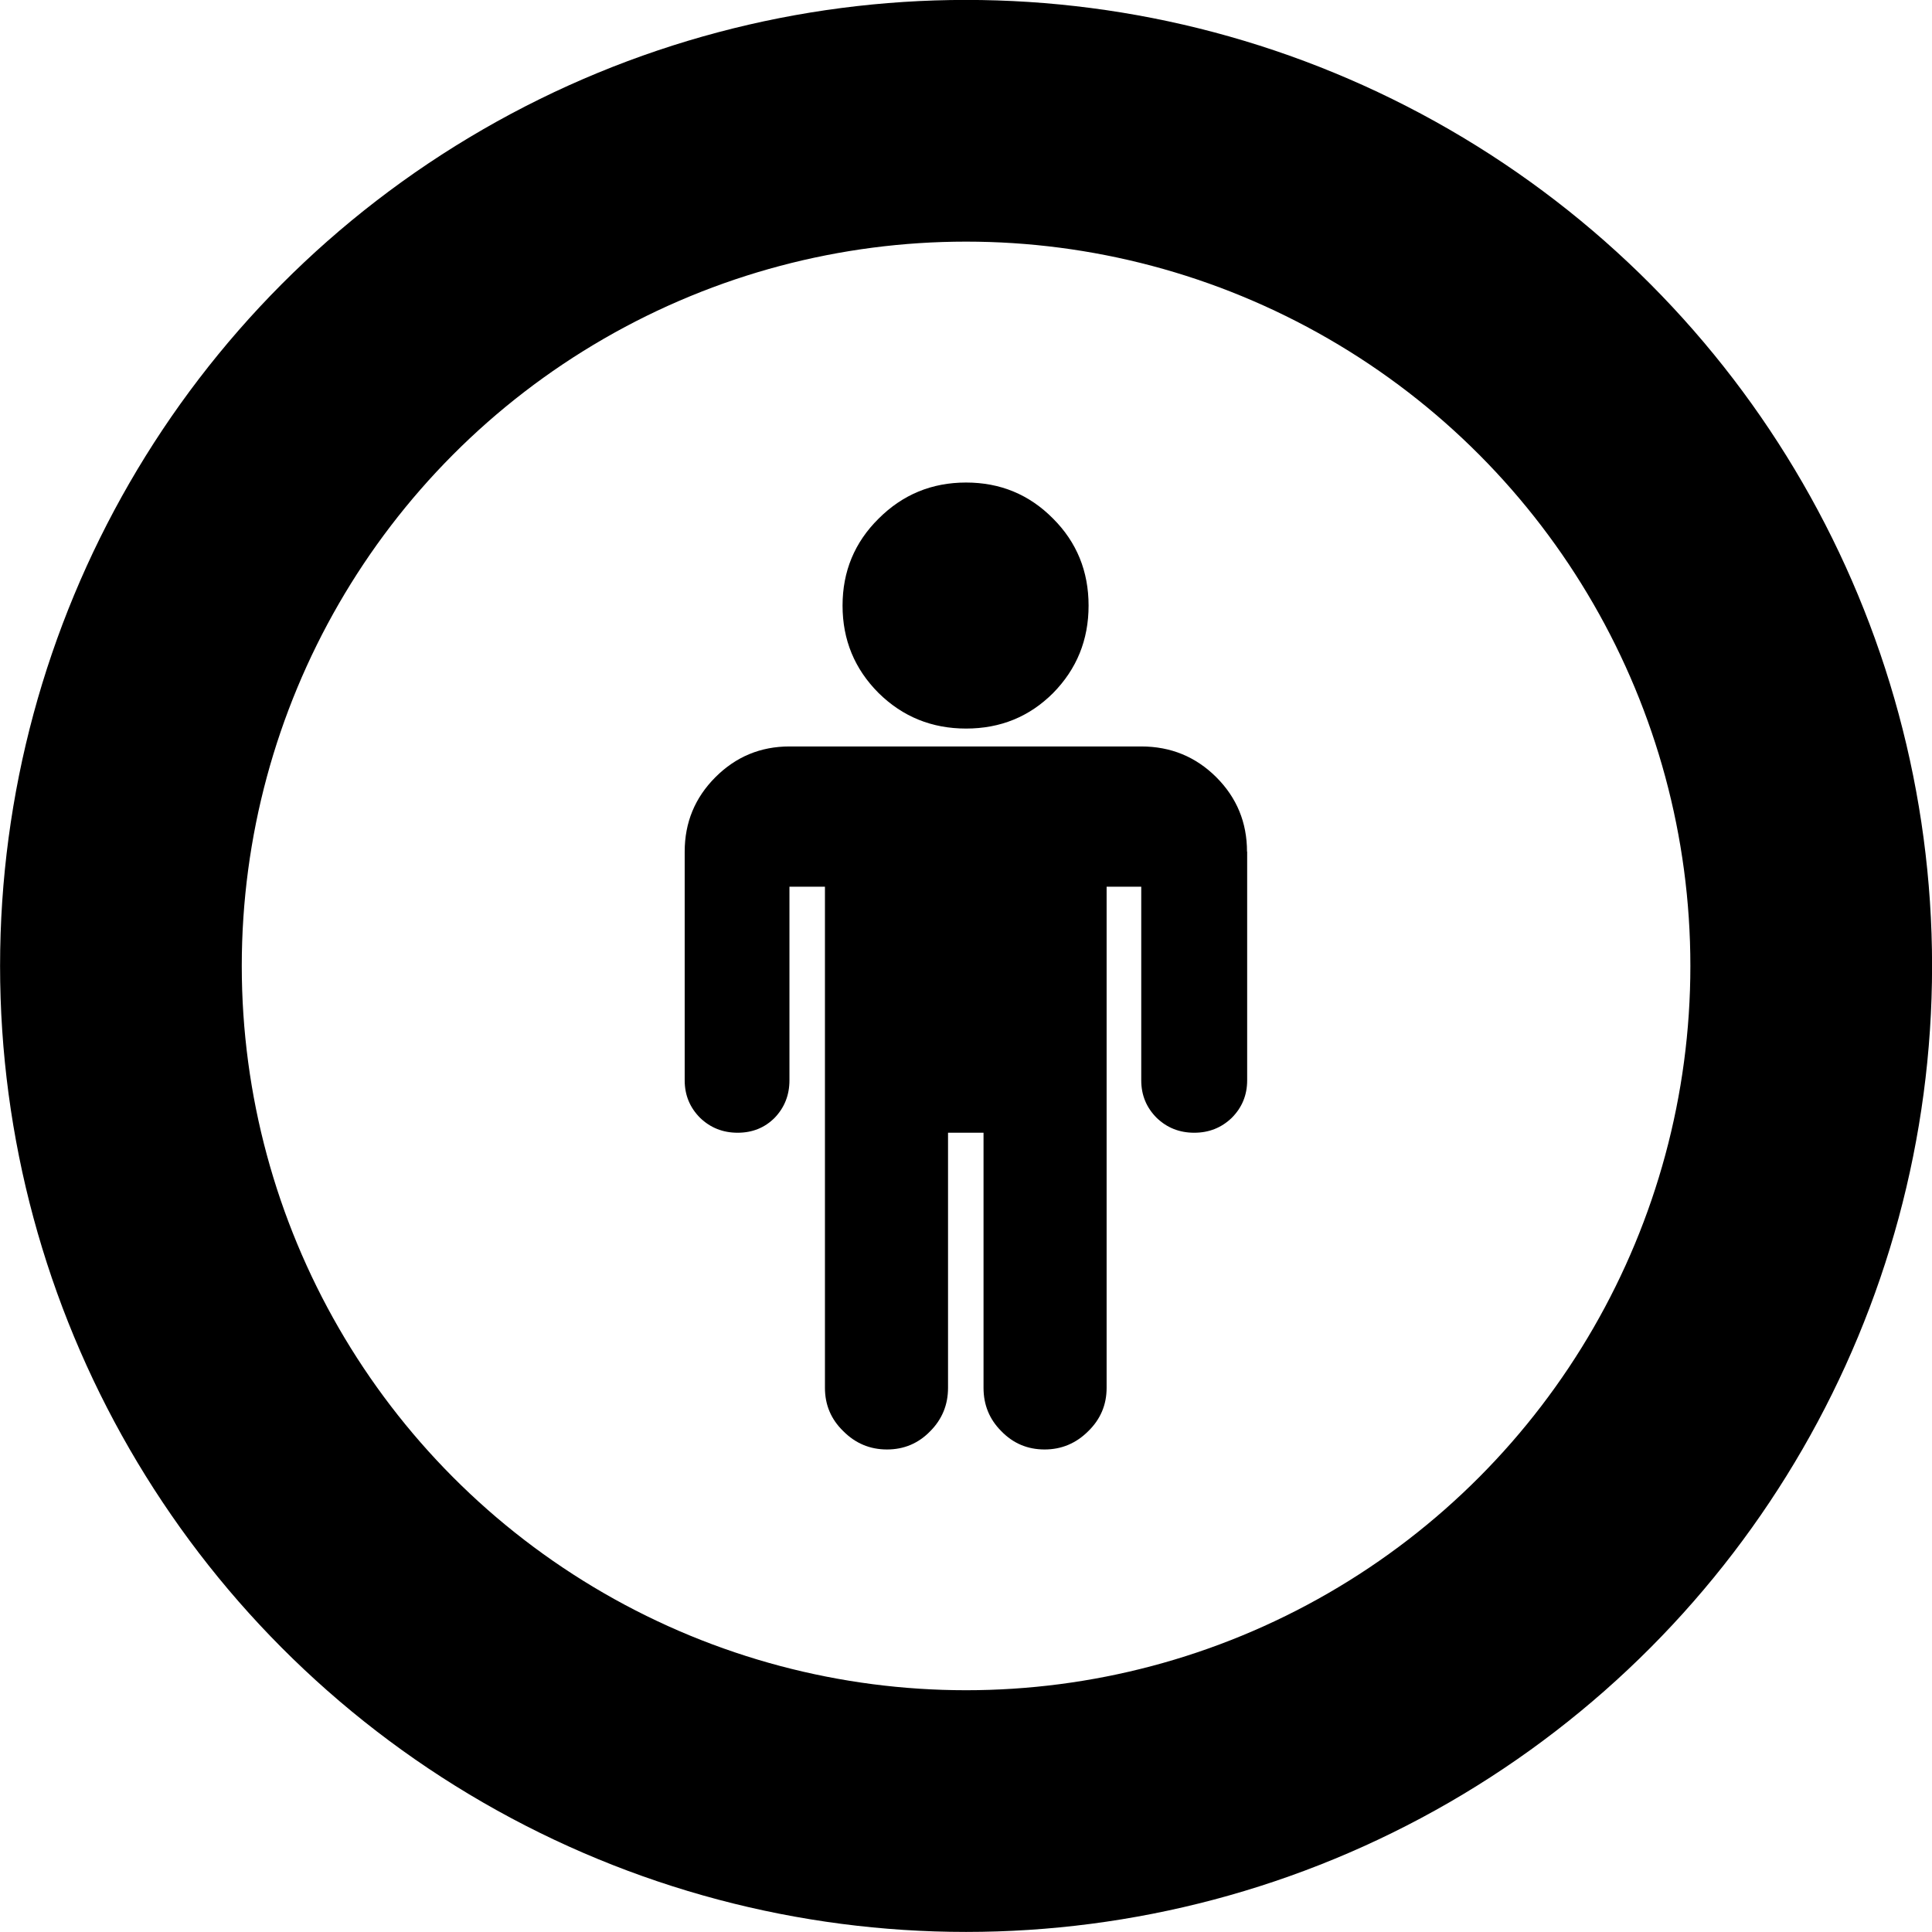 <?xml version="1.0" encoding="UTF-8" standalone="no"?>
<!-- Created with Inkscape (http://www.inkscape.org/) -->

<svg
   width="13.389mm"
   height="13.389mm"
   viewBox="0 0 13.389 13.389"
   version="1.1"
   id="svg1"
   xmlns="http://www.w3.org/2000/svg"
   xmlns:svg="http://www.w3.org/2000/svg">
  <defs
     id="defs1" />
  <g
     id="layer1"
     transform="translate(-73.679,-92.192)">
    <circle
       style="fill:none;fill-opacity:1;stroke:#000000;stroke-width:1.675;stroke-dasharray:none;stroke-opacity:1;paint-order:stroke fill markers"
       id="path2-5-6"
       cx="80.374"
       cy="98.886"
       r="5.857" />
    <path
       d="m 82.322,98.094 v 1.585 q 0,0.153 -0.107,0.26 -0.107,0.103 -0.26,0.103 -0.153,0 -0.26,-0.103 -0.107,-0.107 -0.107,-0.26 v -1.342 h -0.24 v 3.473 q 0,0.176 -0.127,0.3 -0.127,0.127 -0.303,0.127 -0.177,0 -0.3,-0.127 -0.123,-0.123 -0.123,-0.3 v -1.768 h -0.246 v 1.768 q 0,0.176 -0.123,0.3 -0.123,0.127 -0.3,0.127 -0.177,0 -0.303,-0.127 -0.127,-0.123 -0.127,-0.3 v -3.473 h -0.246 v 1.342 q 0,0.153 -0.103,0.26 -0.103,0.103 -0.256,0.103 -0.153,0 -0.26,-0.103 -0.107,-0.107 -0.107,-0.26 v -1.585 q 0,-0.303 0.213,-0.516 0.213,-0.213 0.513,-0.213 h 2.438 q 0.306,0 0.52,0.213 0.213,0.213 0.213,0.516 z M 80.977,95.786 q 0.246,0.246 0.246,0.603 0,0.356 -0.246,0.606 -0.246,0.246 -0.603,0.246 -0.356,0 -0.606,-0.246 -0.25,-0.25 -0.25,-0.606 0,-0.356 0.25,-0.603 0.25,-0.25 0.606,-0.25 0.356,0 0.603,0.25 z"
       id="text6"
       style="font-size:6.82px;font-family:ModulaBlack;-inkscape-font-specification:'ModulaBlack, Normal';stroke-width:0.36"
       aria-label="" />
  </g>
</svg>

